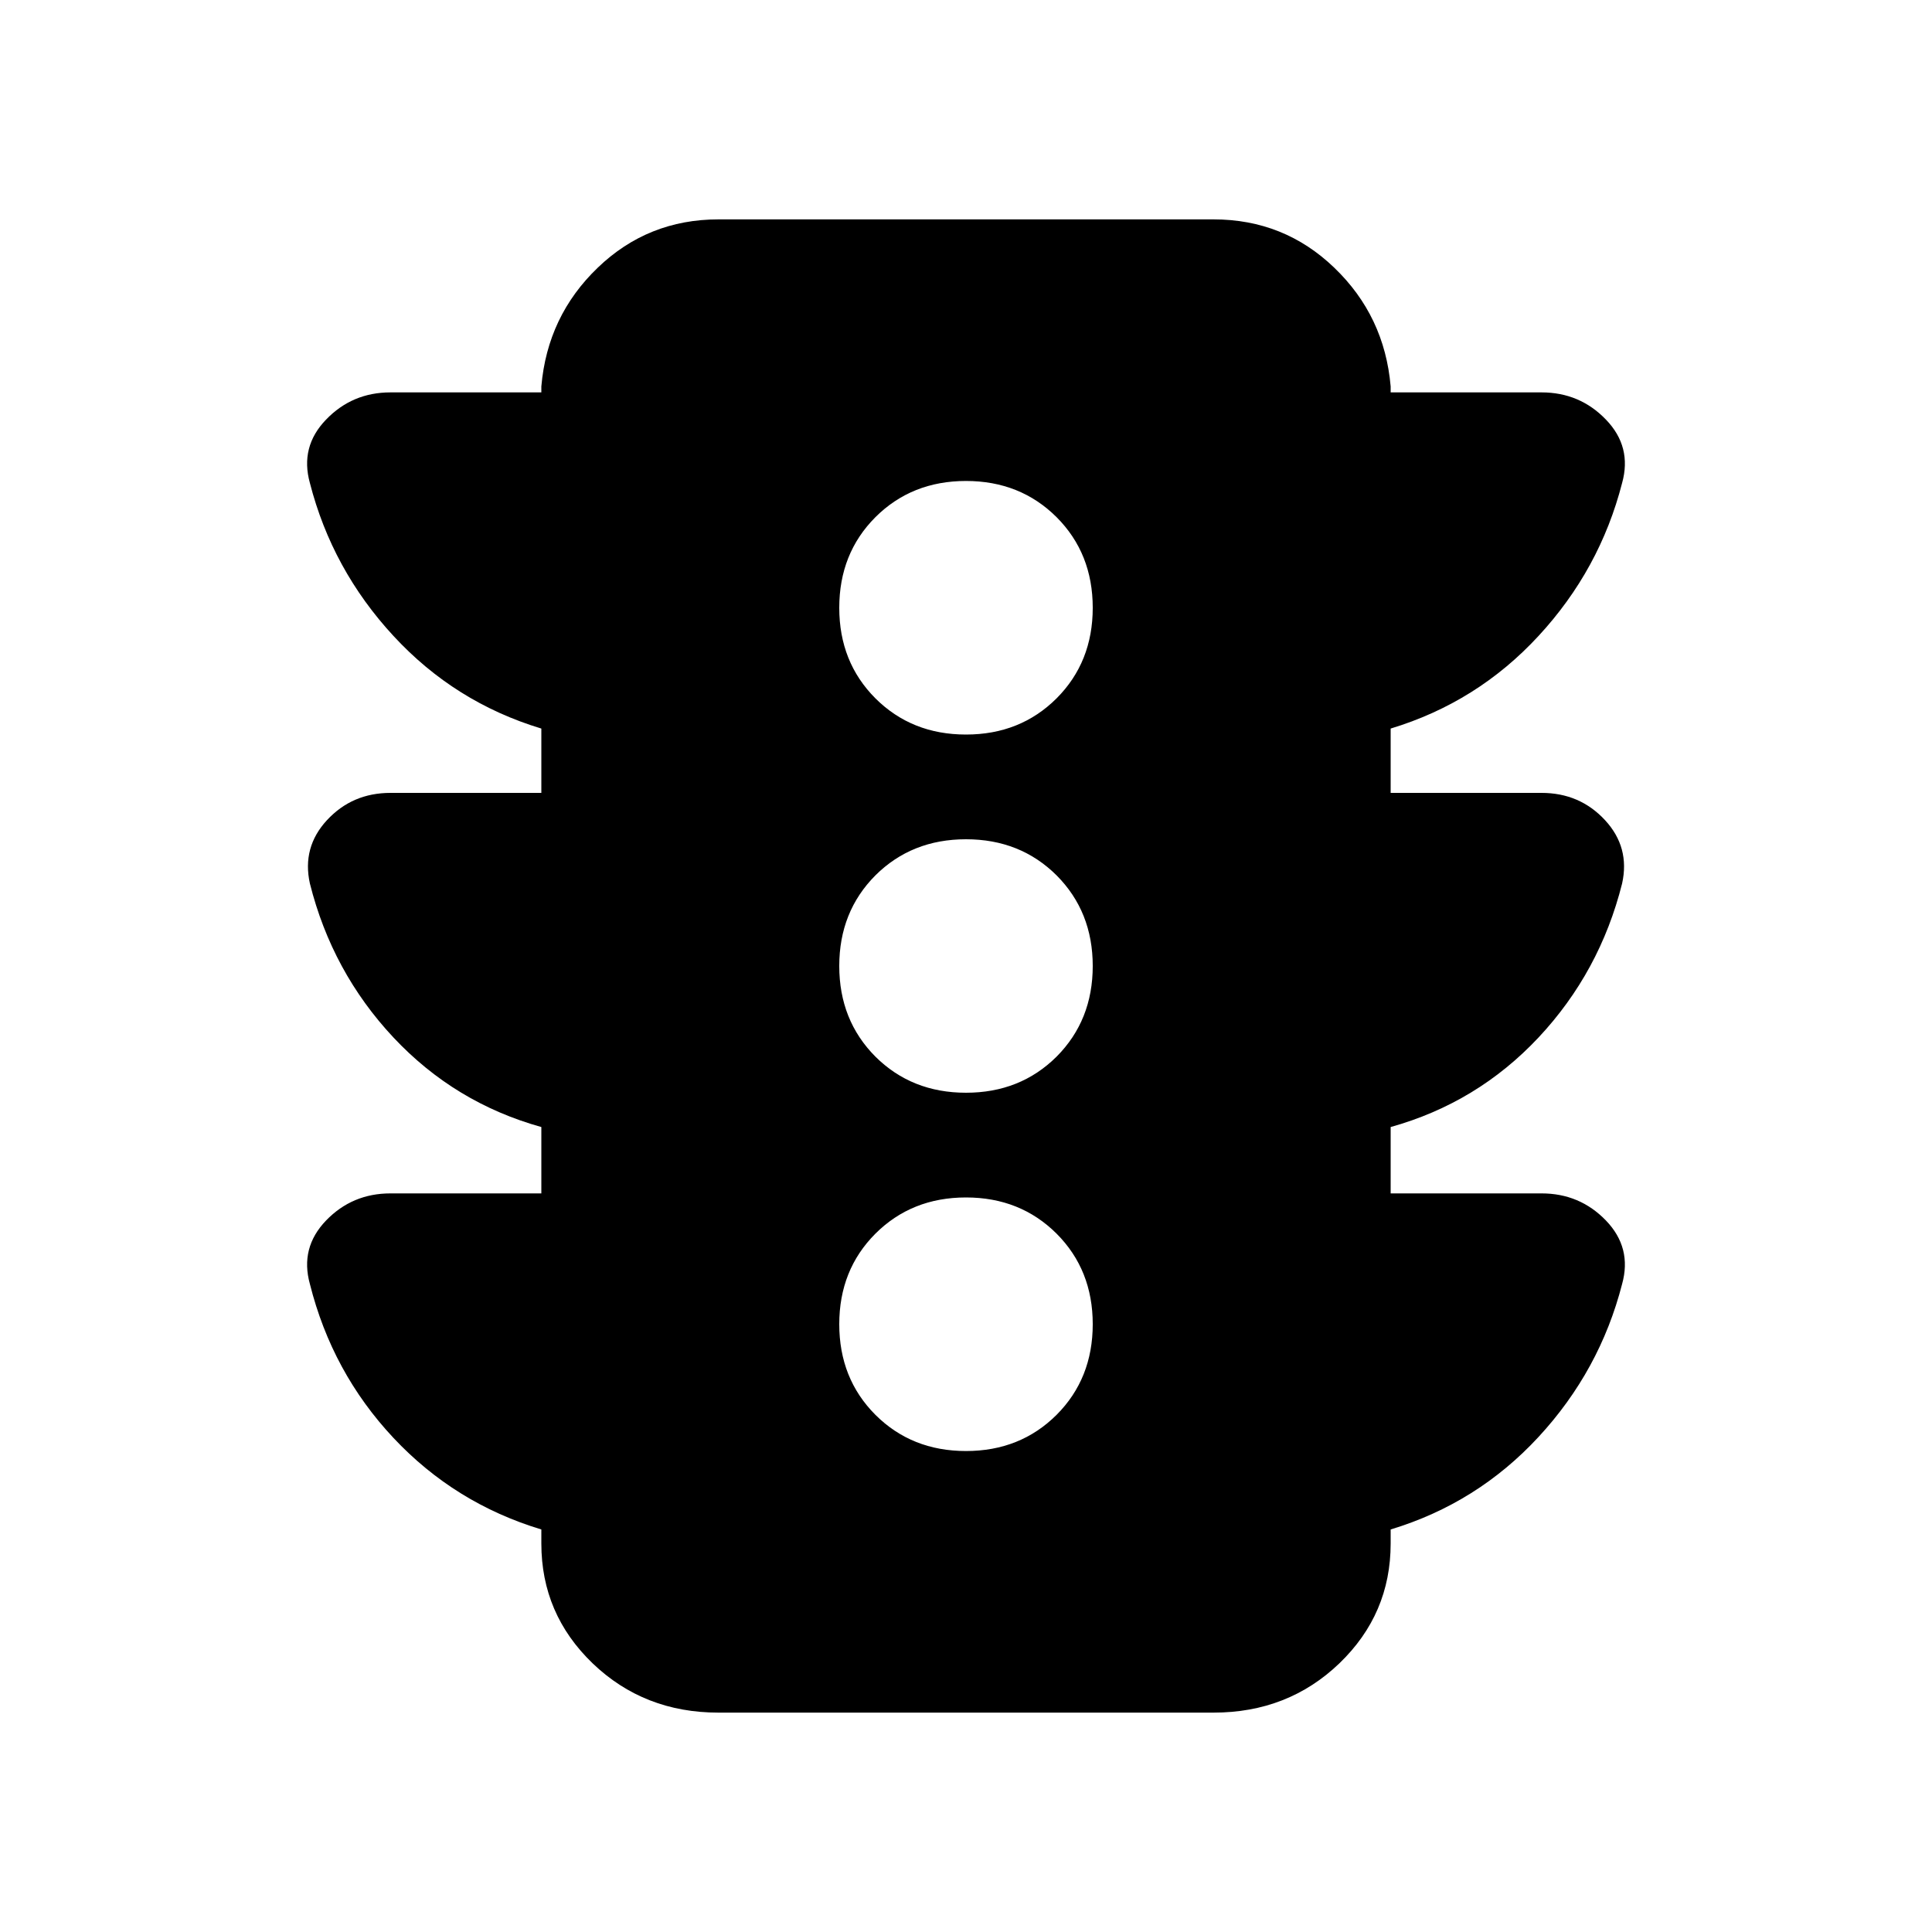 <svg xmlns="http://www.w3.org/2000/svg" height="20" width="20"><path d="M10 15.021Q10.562 15.021 10.938 14.646Q11.312 14.271 11.312 13.708Q11.312 13.146 10.938 12.771Q10.562 12.396 10 12.396Q9.438 12.396 9.062 12.771Q8.688 13.146 8.688 13.708Q8.688 14.271 9.062 14.646Q9.438 15.021 10 15.021ZM10 11.312Q10.562 11.312 10.938 10.938Q11.312 10.562 11.312 10Q11.312 9.438 10.938 9.062Q10.562 8.688 10 8.688Q9.438 8.688 9.062 9.062Q8.688 9.438 8.688 10Q8.688 10.562 9.062 10.938Q9.438 11.312 10 11.312ZM10 7.604Q10.562 7.604 10.938 7.229Q11.312 6.854 11.312 6.292Q11.312 5.729 10.938 5.354Q10.562 4.979 10 4.979Q9.438 4.979 9.062 5.354Q8.688 5.729 8.688 6.292Q8.688 6.854 9.062 7.229Q9.438 7.604 10 7.604ZM7.438 17.729Q6.667 17.729 6.135 17.219Q5.604 16.708 5.604 15.979V15.833Q4.708 15.562 4.073 14.885Q3.438 14.208 3.208 13.292Q3.104 12.917 3.375 12.635Q3.646 12.354 4.042 12.354H5.604V11.667Q4.708 11.417 4.073 10.74Q3.438 10.062 3.208 9.146Q3.125 8.771 3.385 8.49Q3.646 8.208 4.042 8.208H5.604V7.542Q4.708 7.271 4.073 6.583Q3.438 5.896 3.208 5Q3.104 4.625 3.375 4.344Q3.646 4.062 4.042 4.062H5.604V4Q5.667 3.271 6.188 2.771Q6.708 2.271 7.438 2.271H12.562Q13.292 2.271 13.812 2.771Q14.333 3.271 14.396 4V4.062H15.958Q16.354 4.062 16.625 4.344Q16.896 4.625 16.792 5Q16.562 5.896 15.927 6.583Q15.292 7.271 14.396 7.542V8.208H15.958Q16.354 8.208 16.615 8.49Q16.875 8.771 16.792 9.146Q16.562 10.062 15.927 10.74Q15.292 11.417 14.396 11.667V12.354H15.958Q16.354 12.354 16.625 12.635Q16.896 12.917 16.792 13.292Q16.562 14.188 15.927 14.875Q15.292 15.562 14.396 15.833V15.979Q14.396 16.708 13.865 17.219Q13.333 17.729 12.562 17.729Z"/></svg>